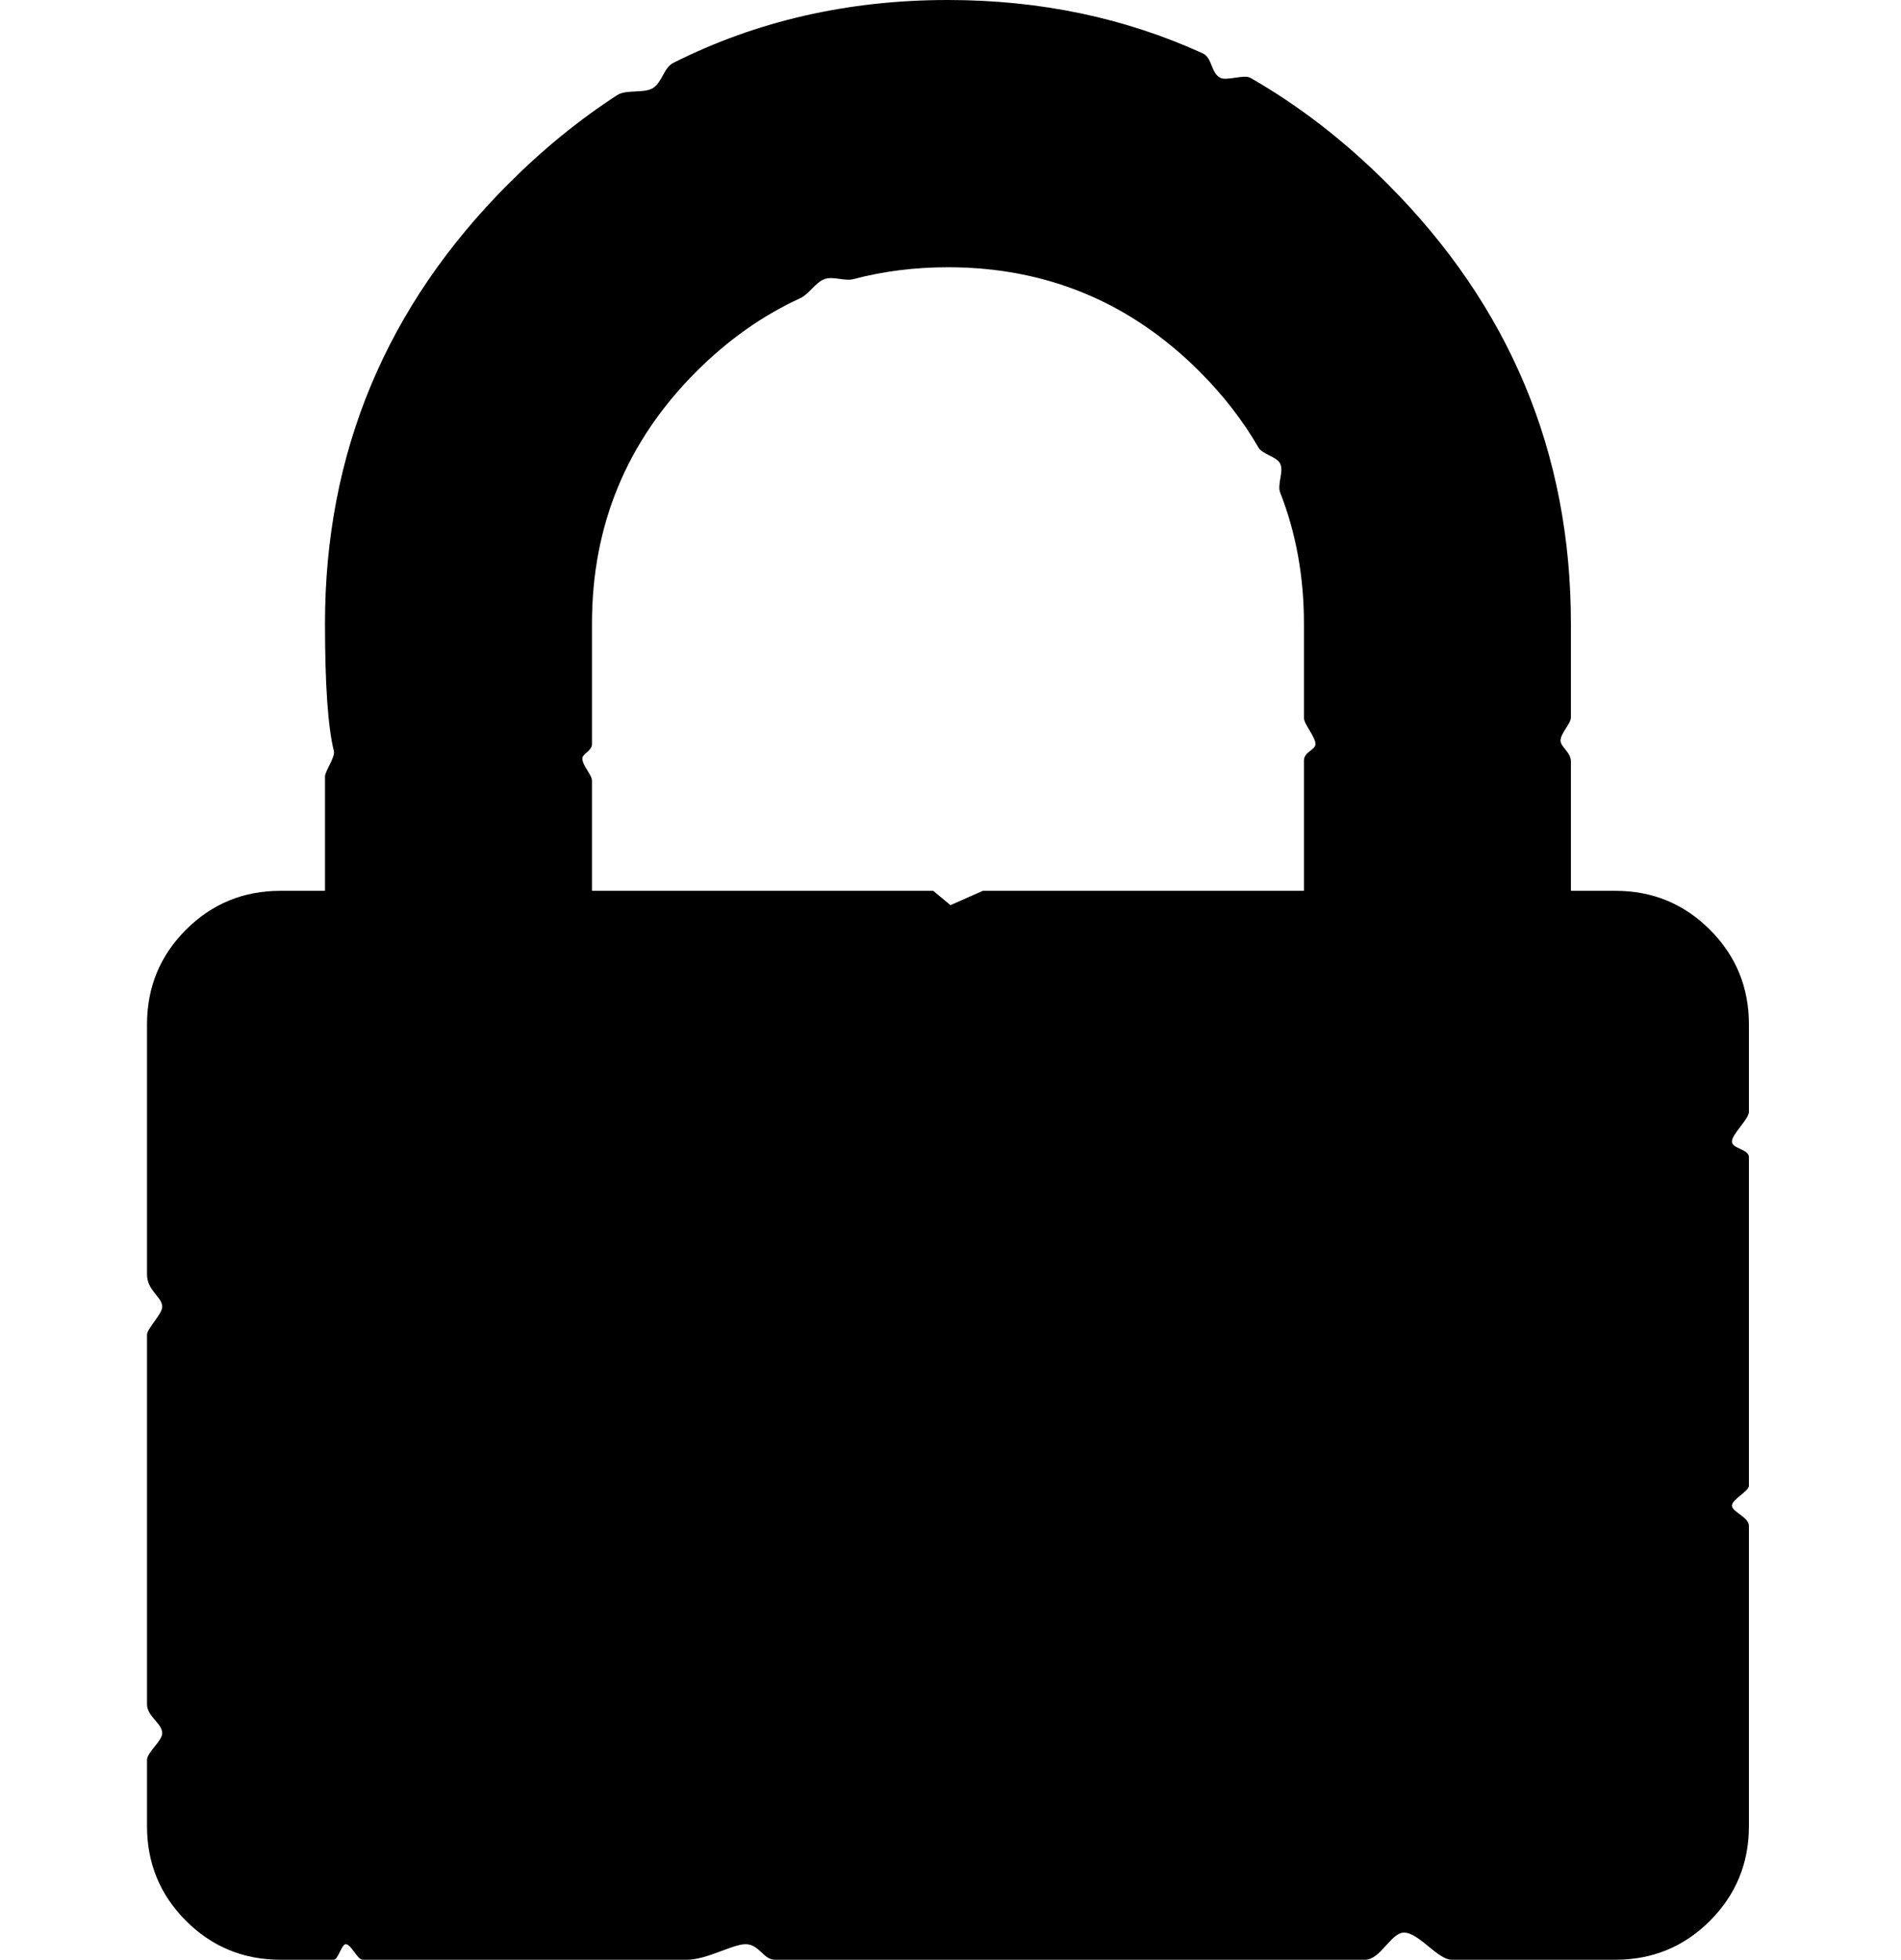 <?xml version="1.0" encoding="UTF-8"?>
<svg width="750px" height="773px" viewBox="0 0 750 773" version="1.1" xmlns="http://www.w3.org/2000/svg" xmlns:xlink="http://www.w3.org/1999/xlink">
    <!-- Generator: Sketch 63.1 (92452) - https://sketch.com -->
    <title>lock</title>
    <desc>Created with Sketch.</desc>
    <g id="lock" stroke="none" stroke-width="1" fill="none" fill-rule="evenodd">
        <g id="padlock" transform="translate(58, 0)" fill="#000000" fill-rule="nonzero">
            <path d="M616.626,366.736 C606.382,356.487 593.952,351.367 579.315,351.367 L561.77,351.367 C561.77,324.856 561.77,307.86 561.77,300.377 C561.77,296.668 557.678,294.595 557.678,292.146 C557.678,289.205 561.77,285.466 561.77,282.943 C561.77,274.723 561.77,262.392 561.77,245.952 C561.77,178.608 537.637,120.785 489.356,72.472 C472.494,55.597 454.474,41.669 435.292,30.688 C432.805,29.264 425.95,32.012 423.424,30.688 C419.711,28.74 420.304,22.777 416.507,21.044 C385.768,7.015 352.266,0 315.997,0 C276.624,0 240.507,8.267 207.647,24.802 C203.799,26.738 203.202,32.671 199.443,34.834 C195.833,36.912 189.056,35.211 185.528,37.498 C170.48,47.253 156.181,58.91 142.632,72.47 C94.351,120.785 70.219,178.606 70.219,245.952 C70.219,270.095 71.388,286.863 73.727,296.256 C74.312,298.608 70.219,304.195 70.219,306.318 C70.219,316.329 70.219,331.345 70.219,351.367 L52.666,351.367 C38.041,351.367 25.603,356.487 15.361,366.736 C5.119,376.978 0,389.425 0,404.073 C0,456.249 0,489.102 0,502.631 C0,509.176 6.002,511.505 6.002,515.438 C6.002,518.358 0,523.985 0,526.5 C0,601.998 0,650.567 0,672.209 C0,677.116 6.002,679.673 6.002,683.688 C6.002,686.584 0,691.325 0,694.102 C0,699.923 0,708.655 0,720.297 C0,734.932 5.121,747.383 15.361,757.634 C25.603,767.874 38.041,773 52.666,773 C62.18,773 69.2,773 73.727,773 C75.335,773 76.799,766.869 78.381,766.869 C80.604,766.869 82.933,773 85.105,773 C152.083,773 194.702,773 212.963,773 C220.925,773 230.947,766.869 236.131,766.869 C241.567,766.869 243.13,773 247.719,773 C369.051,773 446.676,773 480.594,773 C486.655,773 490.75,762.295 495.9,762.295 C501.848,762.295 509.151,773 514.789,773 C529.131,773 550.644,773 579.329,773 C593.965,773 606.394,767.879 616.639,757.634 C626.871,747.383 632,734.932 632,720.297 C632,655.281 632,615.799 632,601.85 C632,598.412 625.299,596.323 625.299,593.887 C625.299,591.4 632,588.219 632,586.037 C632,518.976 632,475.789 632,456.477 C632,453.157 625.299,453.129 625.299,450.273 C625.299,447.331 632,441.394 632,438.578 C632,430.909 632,419.406 632,404.068 C632.008,389.43 626.871,376.986 616.626,366.736 Z M456.44,351.367 L329.764,351.367 L317,357.021 L310.164,351.367 L175.554,351.367 C175.554,332.07 175.554,317.598 175.554,307.949 C175.554,305.639 171.746,301.893 171.746,299.195 C171.746,297.294 175.554,296.215 175.554,293.475 C175.554,286.727 175.554,270.886 175.554,245.952 C175.554,207.157 189.272,174.032 216.702,146.586 C229.202,134.078 242.879,124.421 257.732,117.613 C261.147,116.048 263.767,111.348 267.307,110.084 C270.779,108.844 275.17,111.034 278.762,110.084 C290.532,106.971 302.946,105.415 316.003,105.415 C354.778,105.415 387.867,119.135 415.302,146.586 C424.626,155.917 432.365,165.904 438.519,176.548 C440.085,179.256 445.706,180.076 447.067,182.869 C448.579,185.975 445.807,191.064 447.067,194.275 C453.315,210.208 456.44,227.434 456.44,245.952 C456.44,262.504 456.44,274.917 456.44,283.193 C456.44,285.625 460.992,290.653 460.992,293.475 C460.992,295.866 456.44,296.462 456.44,300.066 C456.44,307.548 456.44,324.648 456.44,351.367 Z" id="Shape"></path>
        </g>
    </g>
</svg>